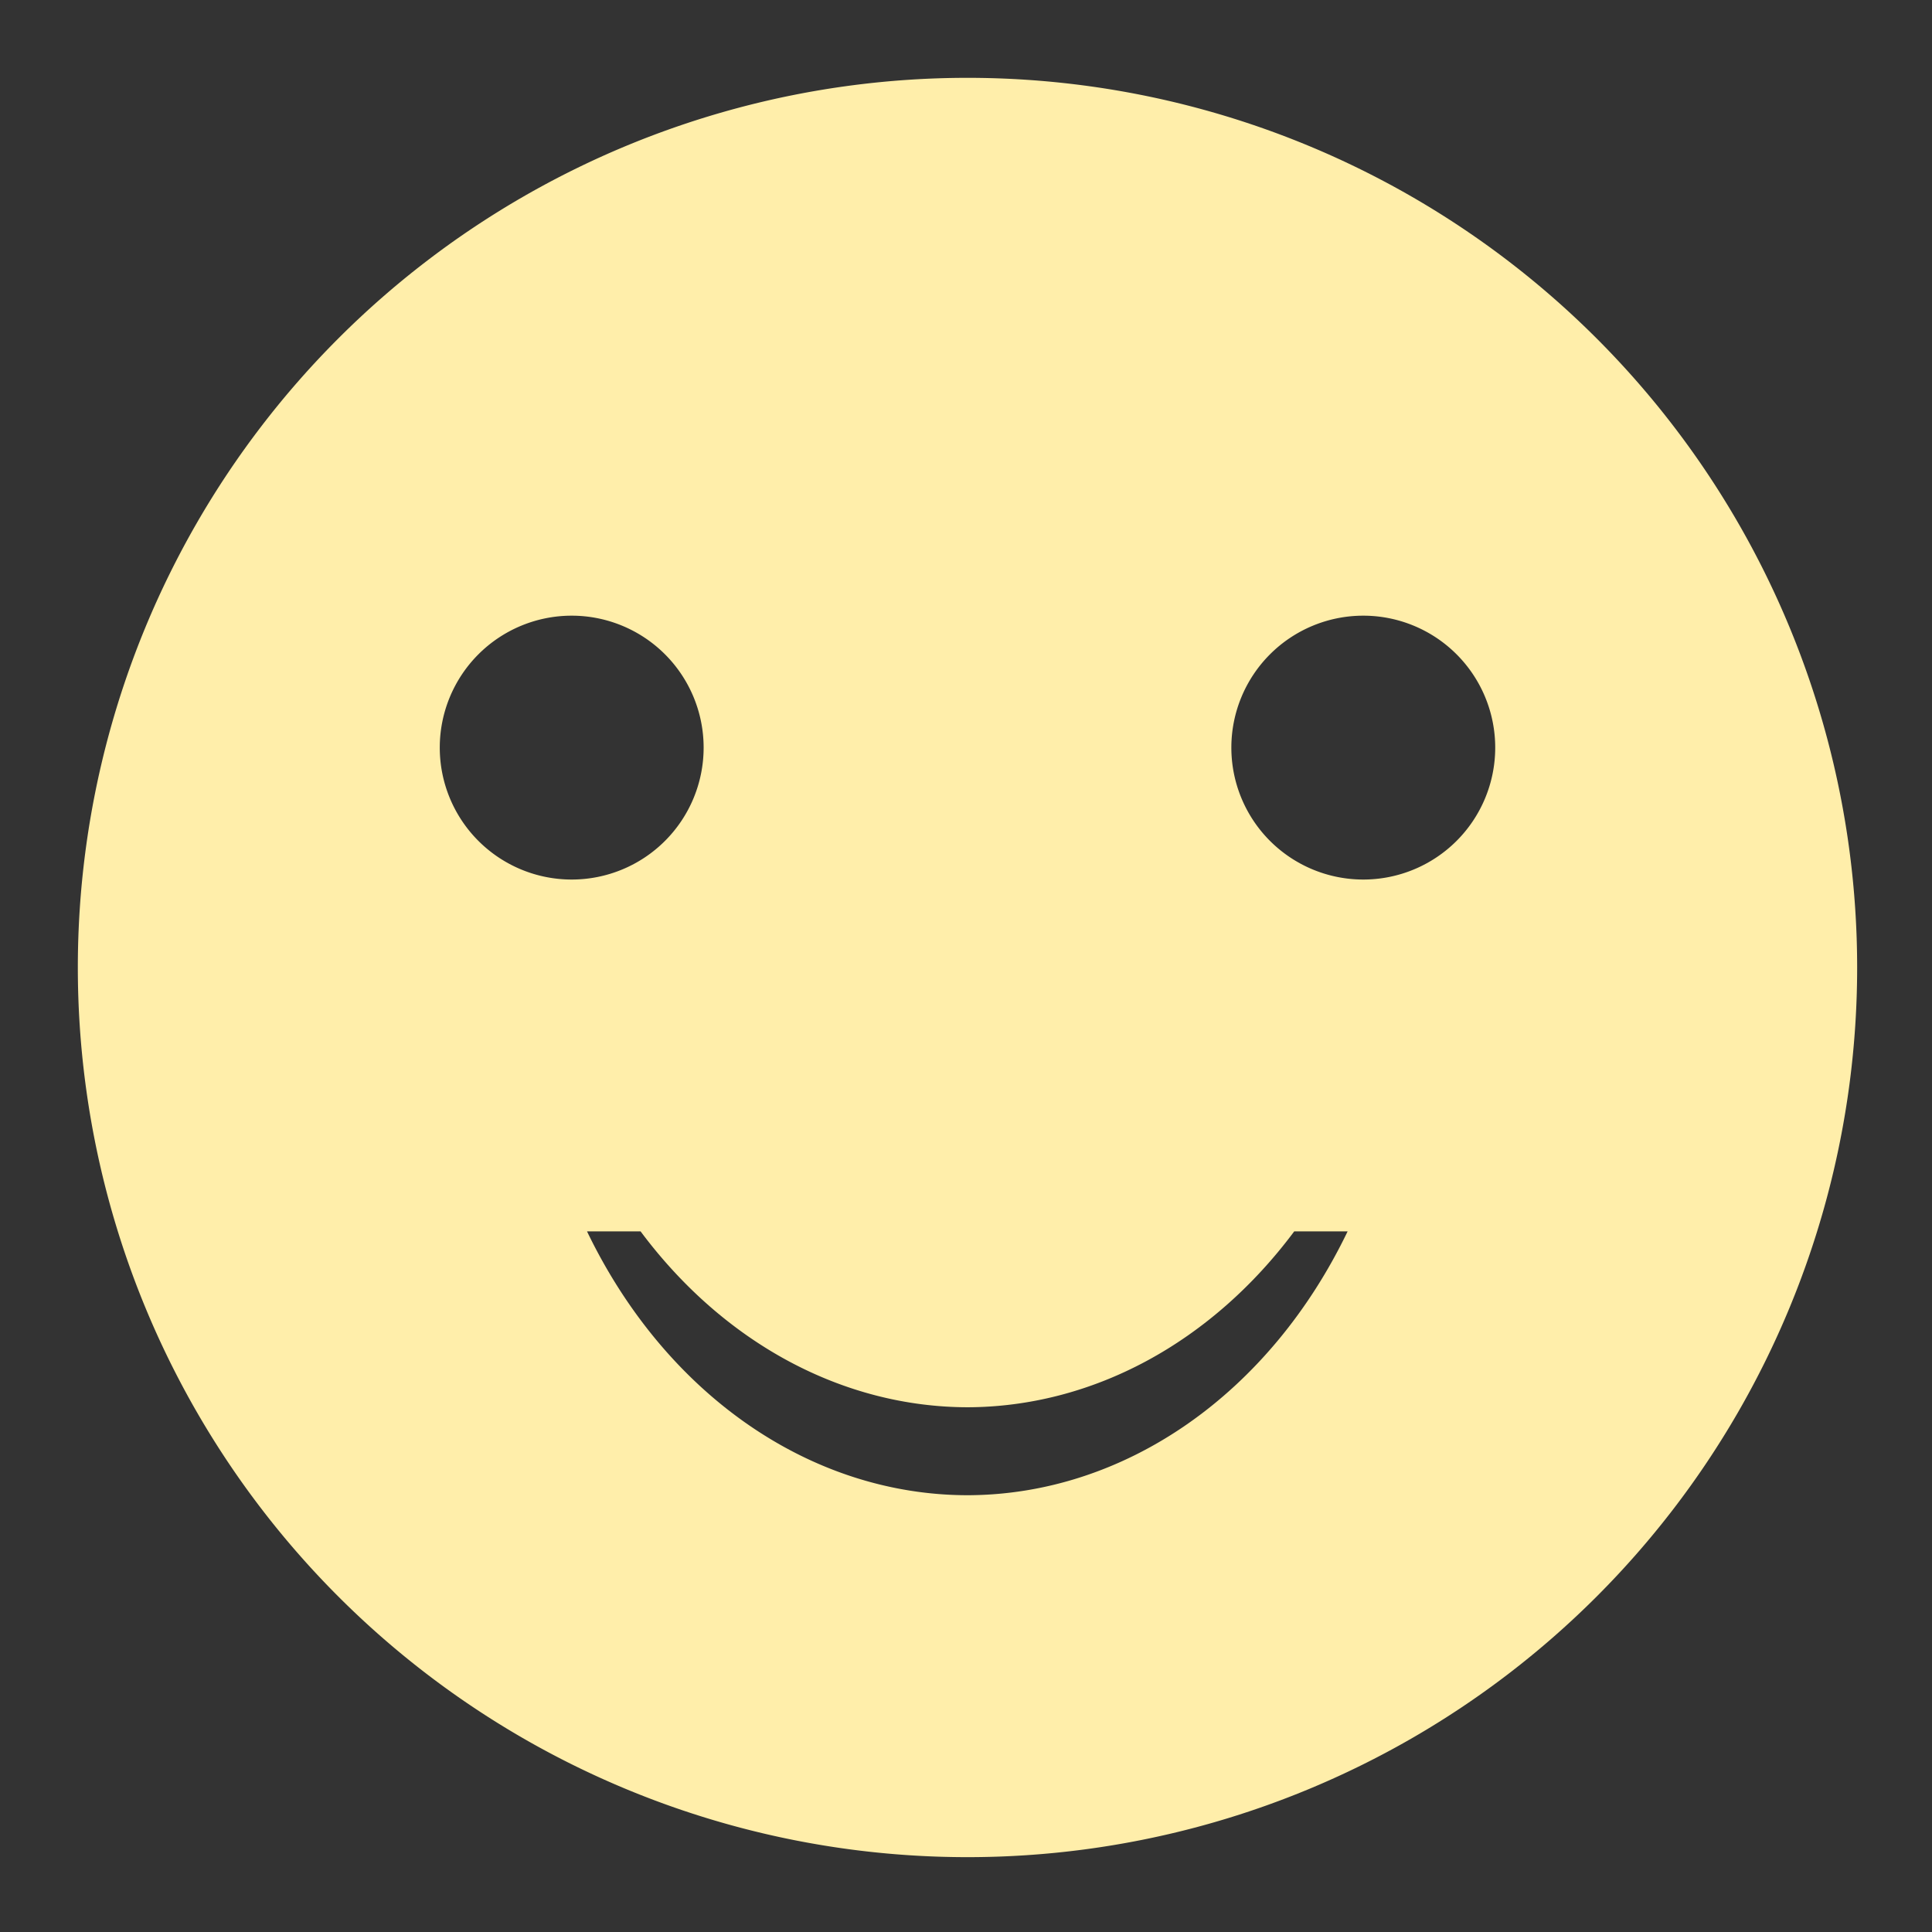 <?xml version="1.0" encoding="UTF-8" standalone="no"?>
<!-- Created with Inkscape (http://www.inkscape.org/) -->

<svg
   xmlns:dc="http://purl.org/dc/elements/1.1/"
   xmlns:cc="http://creativecommons.org/ns#"
   xmlns:rdf="http://www.w3.org/1999/02/22-rdf-syntax-ns#"
   xmlns:svg="http://www.w3.org/2000/svg"
   xmlns="http://www.w3.org/2000/svg"
   xmlns:sodipodi="http://sodipodi.sourceforge.net/DTD/sodipodi-0.dtd"
   xmlns:inkscape="http://www.inkscape.org/namespaces/inkscape"
   width="22"
   version="1.1"
   height="22"
   viewBox="0 0 5.821 5.821"
   id="svg9"
   sodipodi:docname="feedback_smile.svg"
   inkscape:version="0.92.1 r15371">
  <rect x="0" y="0" width="5.821" height="5.821" fill="#333333" stroke="none"/>
  <sodipodi:namedview
     pagecolor="#ffffff"
     bordercolor="#666666"
     borderopacity="1"
     objecttolerance="10"
     gridtolerance="10"
     guidetolerance="10"
     inkscape:pageopacity="0"
     inkscape:pageshadow="2"
     inkscape:window-width="1644"
     inkscape:window-height="994"
     id="namedview11"
     showgrid="false"
     inkscape:pagecheckerboard="true"
     inkscape:zoom="10.727273"
     inkscape:cx="-8.5762712"
     inkscape:cy="11"
     inkscape:window-x="0"
     inkscape:window-y="0"
     inkscape:window-maximized="0"
     inkscape:current-layer="layer2" />
  <defs
     id="defs4" />
  <g
     inkscape:groupmode="layer"
     id="layer2"
     inkscape:label="Capa 2">
    <path
       style="fill:#ffeeaa;stroke-width:1.048"
       d="M 11 0.885 A 10.114 10.114 0 0 0 0.885 11 A 10.114 10.114 0 0 0 11 21.115 A 10.114 10.114 0 0 0 21.115 11 A 10.114 10.114 0 0 0 11 0.885 z M 6.5 7 A 1.5 1.5 0 0 1 8 8.5 A 1.5 1.5 0 0 1 6.5 10 A 1.5 1.5 0 0 1 5 8.5 A 1.5 1.5 0 0 1 6.5 7 z M 15.5 7 A 1.5 1.5 0 0 1 17 8.5 A 1.5 1.5 0 0 1 15.5 10 A 1.5 1.5 0 0 1 14 8.5 A 1.5 1.5 0 0 1 15.5 7 z M 6.674 14 L 7.283 14 A 5 6 0 0 0 11 16 A 5 6 0 0 0 14.715 14 L 15.322 14 A 5 6 0 0 1 11 17 A 5 6 0 0 1 6.674 14 z "
       transform="scale(0.265)"
       id="path16" />
  </g>
</svg>

